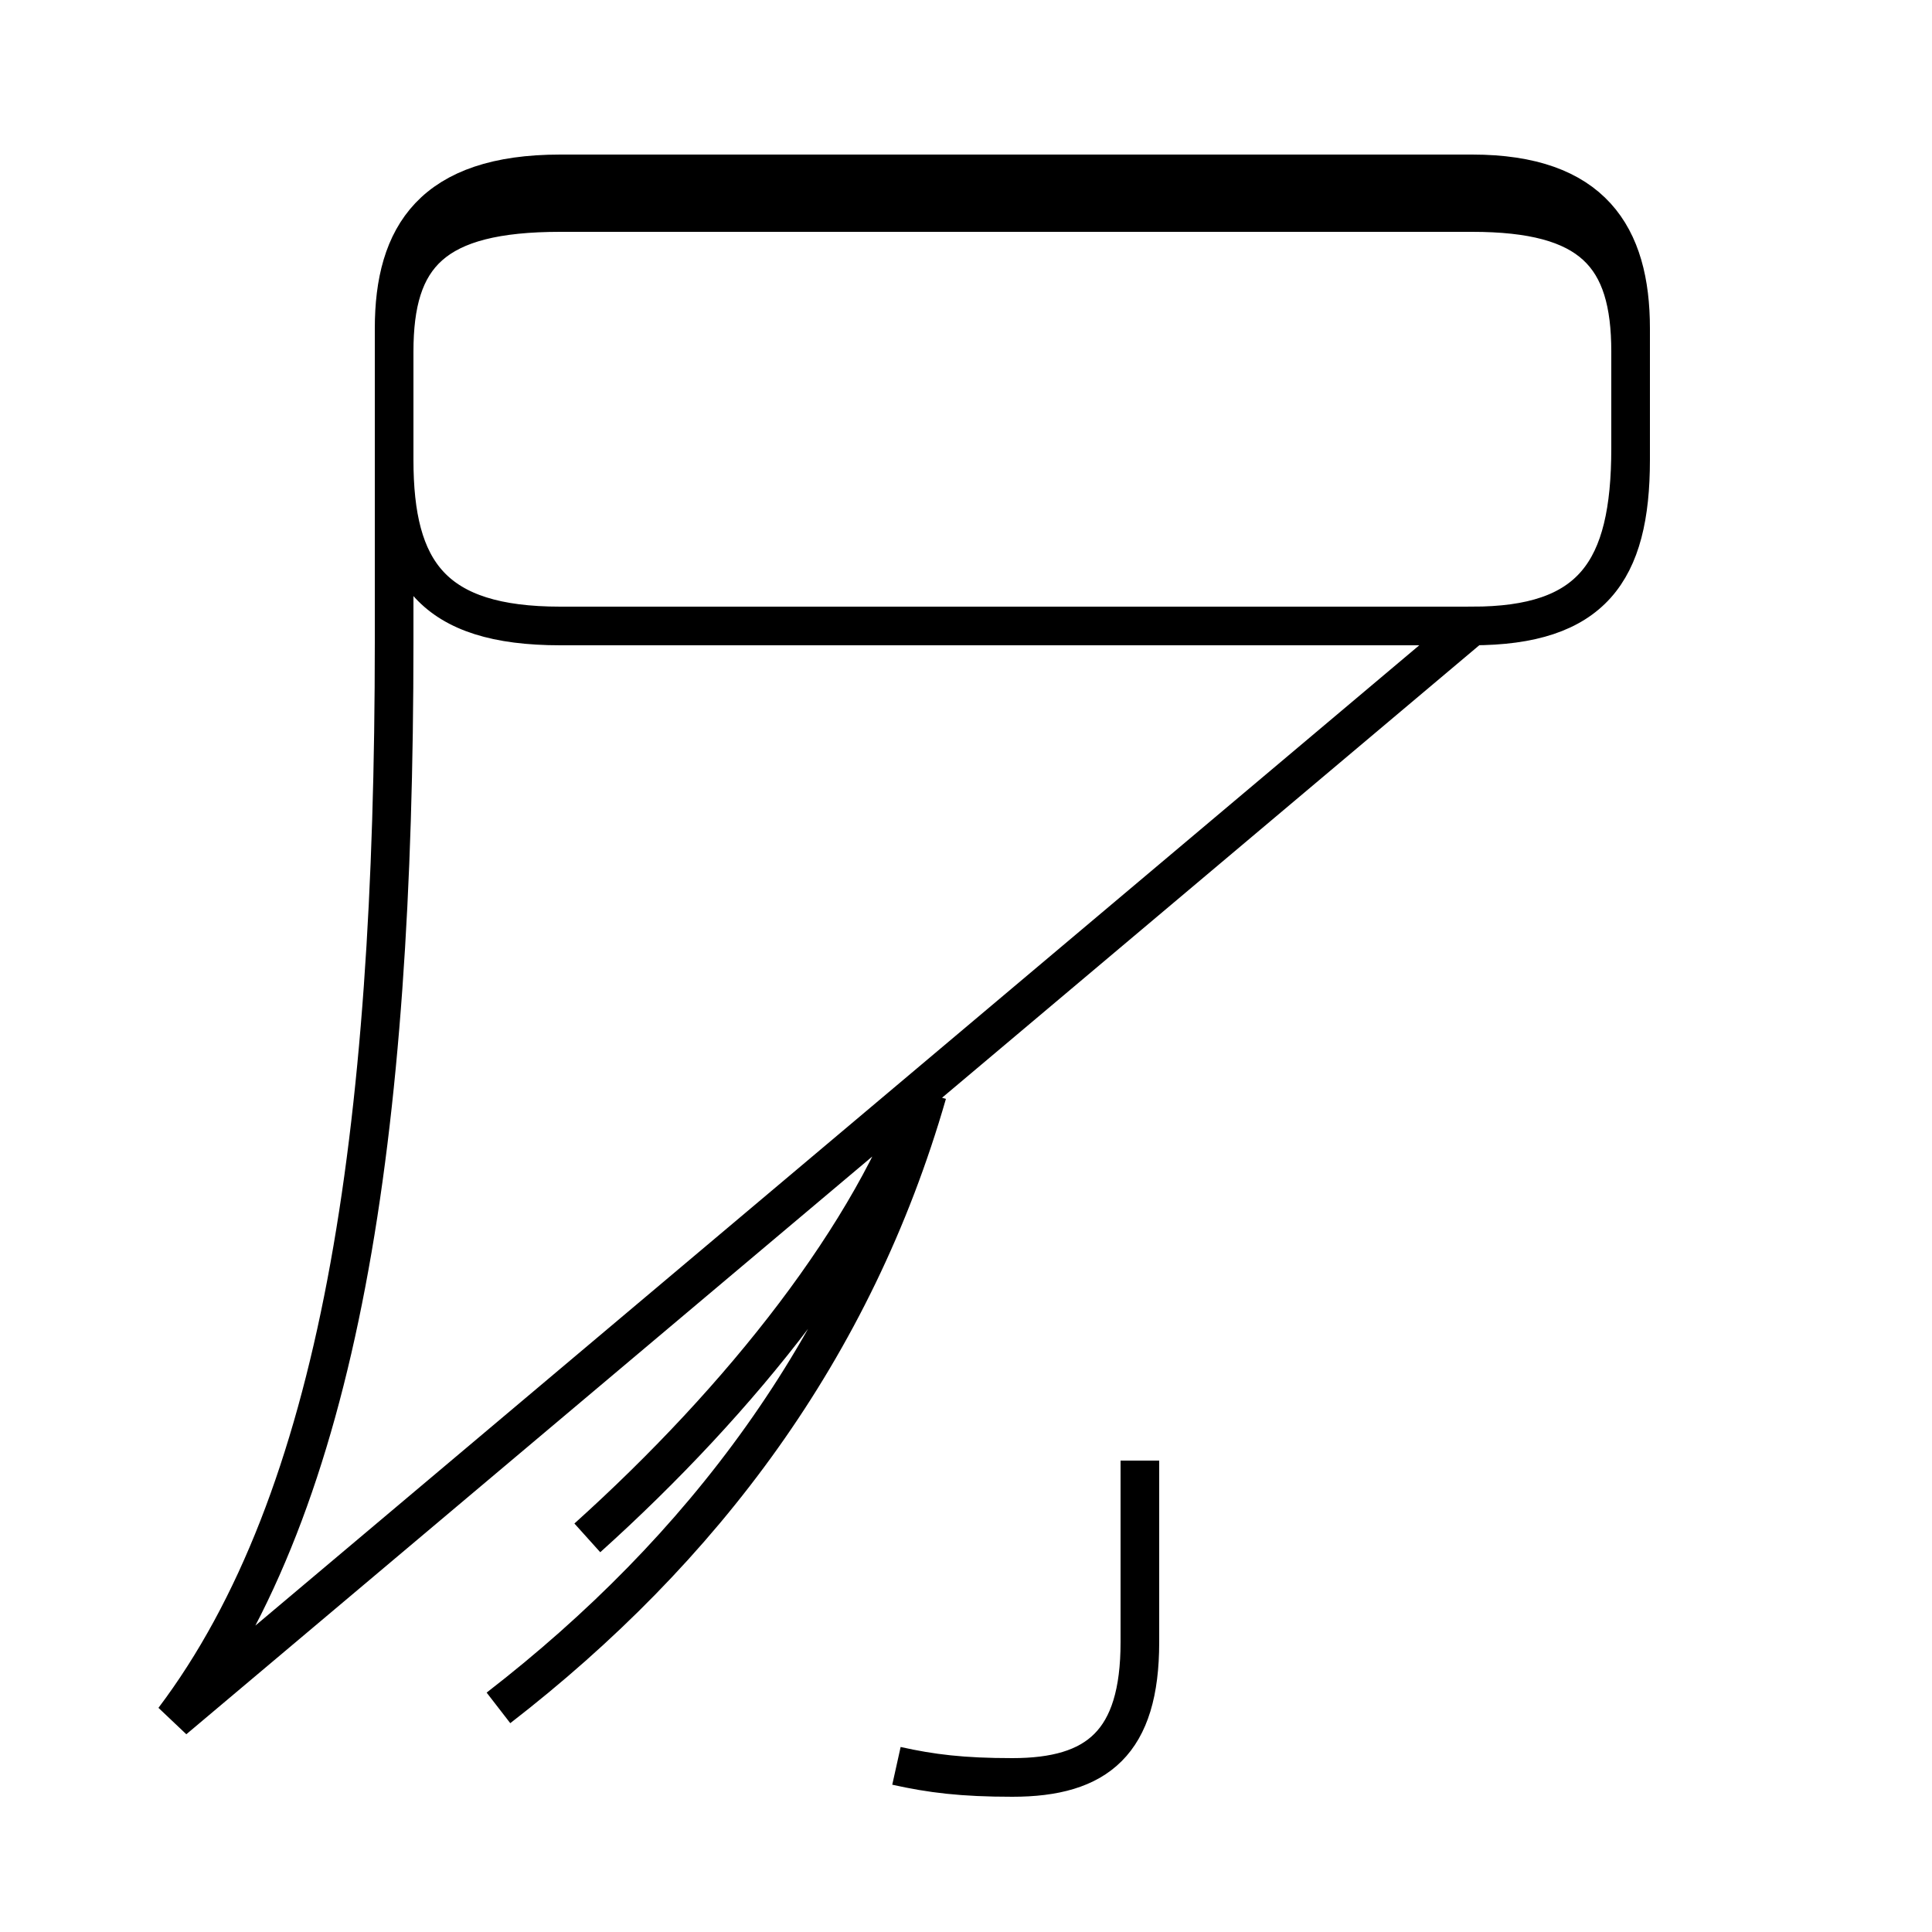 <?xml version='1.0' encoding='utf8'?>
<svg viewBox="0.0 -44.0 50.0 50.0" version="1.1" xmlns="http://www.w3.org/2000/svg">
<rect x="0.0" y="-44.0" width="50.0" height="50.0" fill="#808080" stroke="none"/>
<rect x="-1000" y="-1000" width="2000" height="2000" stroke="white" fill="white"/>
<g style="fill:none; stroke:#000000;  stroke-width:1">
<path d="M 4.5 -0.5 C 8.8 5.2 10.2 14.6 10.2 27.4 L 10.2 34.9 C 10.2 37.4 11.2 38.5 14.5 38.5 L 38.1 38.5 C 41.2 38.5 42.2 37.4 42.2 34.9 L 42.2 32.1 C 42.2 29.2 41.2 27.8 38.1 27.8 L 14.5 27.8 C 11.2 27.8 10.2 29.2 10.2 32.1 L 10.2 35.5 C 10.2 37.9 11.2 39.5 14.5 39.5 L 38.1 39.5 C 41.2 39.5 42.2 37.9 42.2 35.5 L 42.2 32.4 C 42.2 29.2 41.2 27.8 38.1 27.8 Z M 23.2 -1.7 C 24.1 -1.9 24.9 -2.0 26.2 -2.0 C 28.4 -2.0 29.5 -1.1 29.5 1.5 L 29.5 6.2 M 23.9 15.9 C 22.6 12.1 19.2 7.8 15.2 4.2 M 12.9 -0.2 C 18.2 3.9 22.1 9.1 24.0 15.7 " transform="scale(1, -1)" />
</g>
</svg>